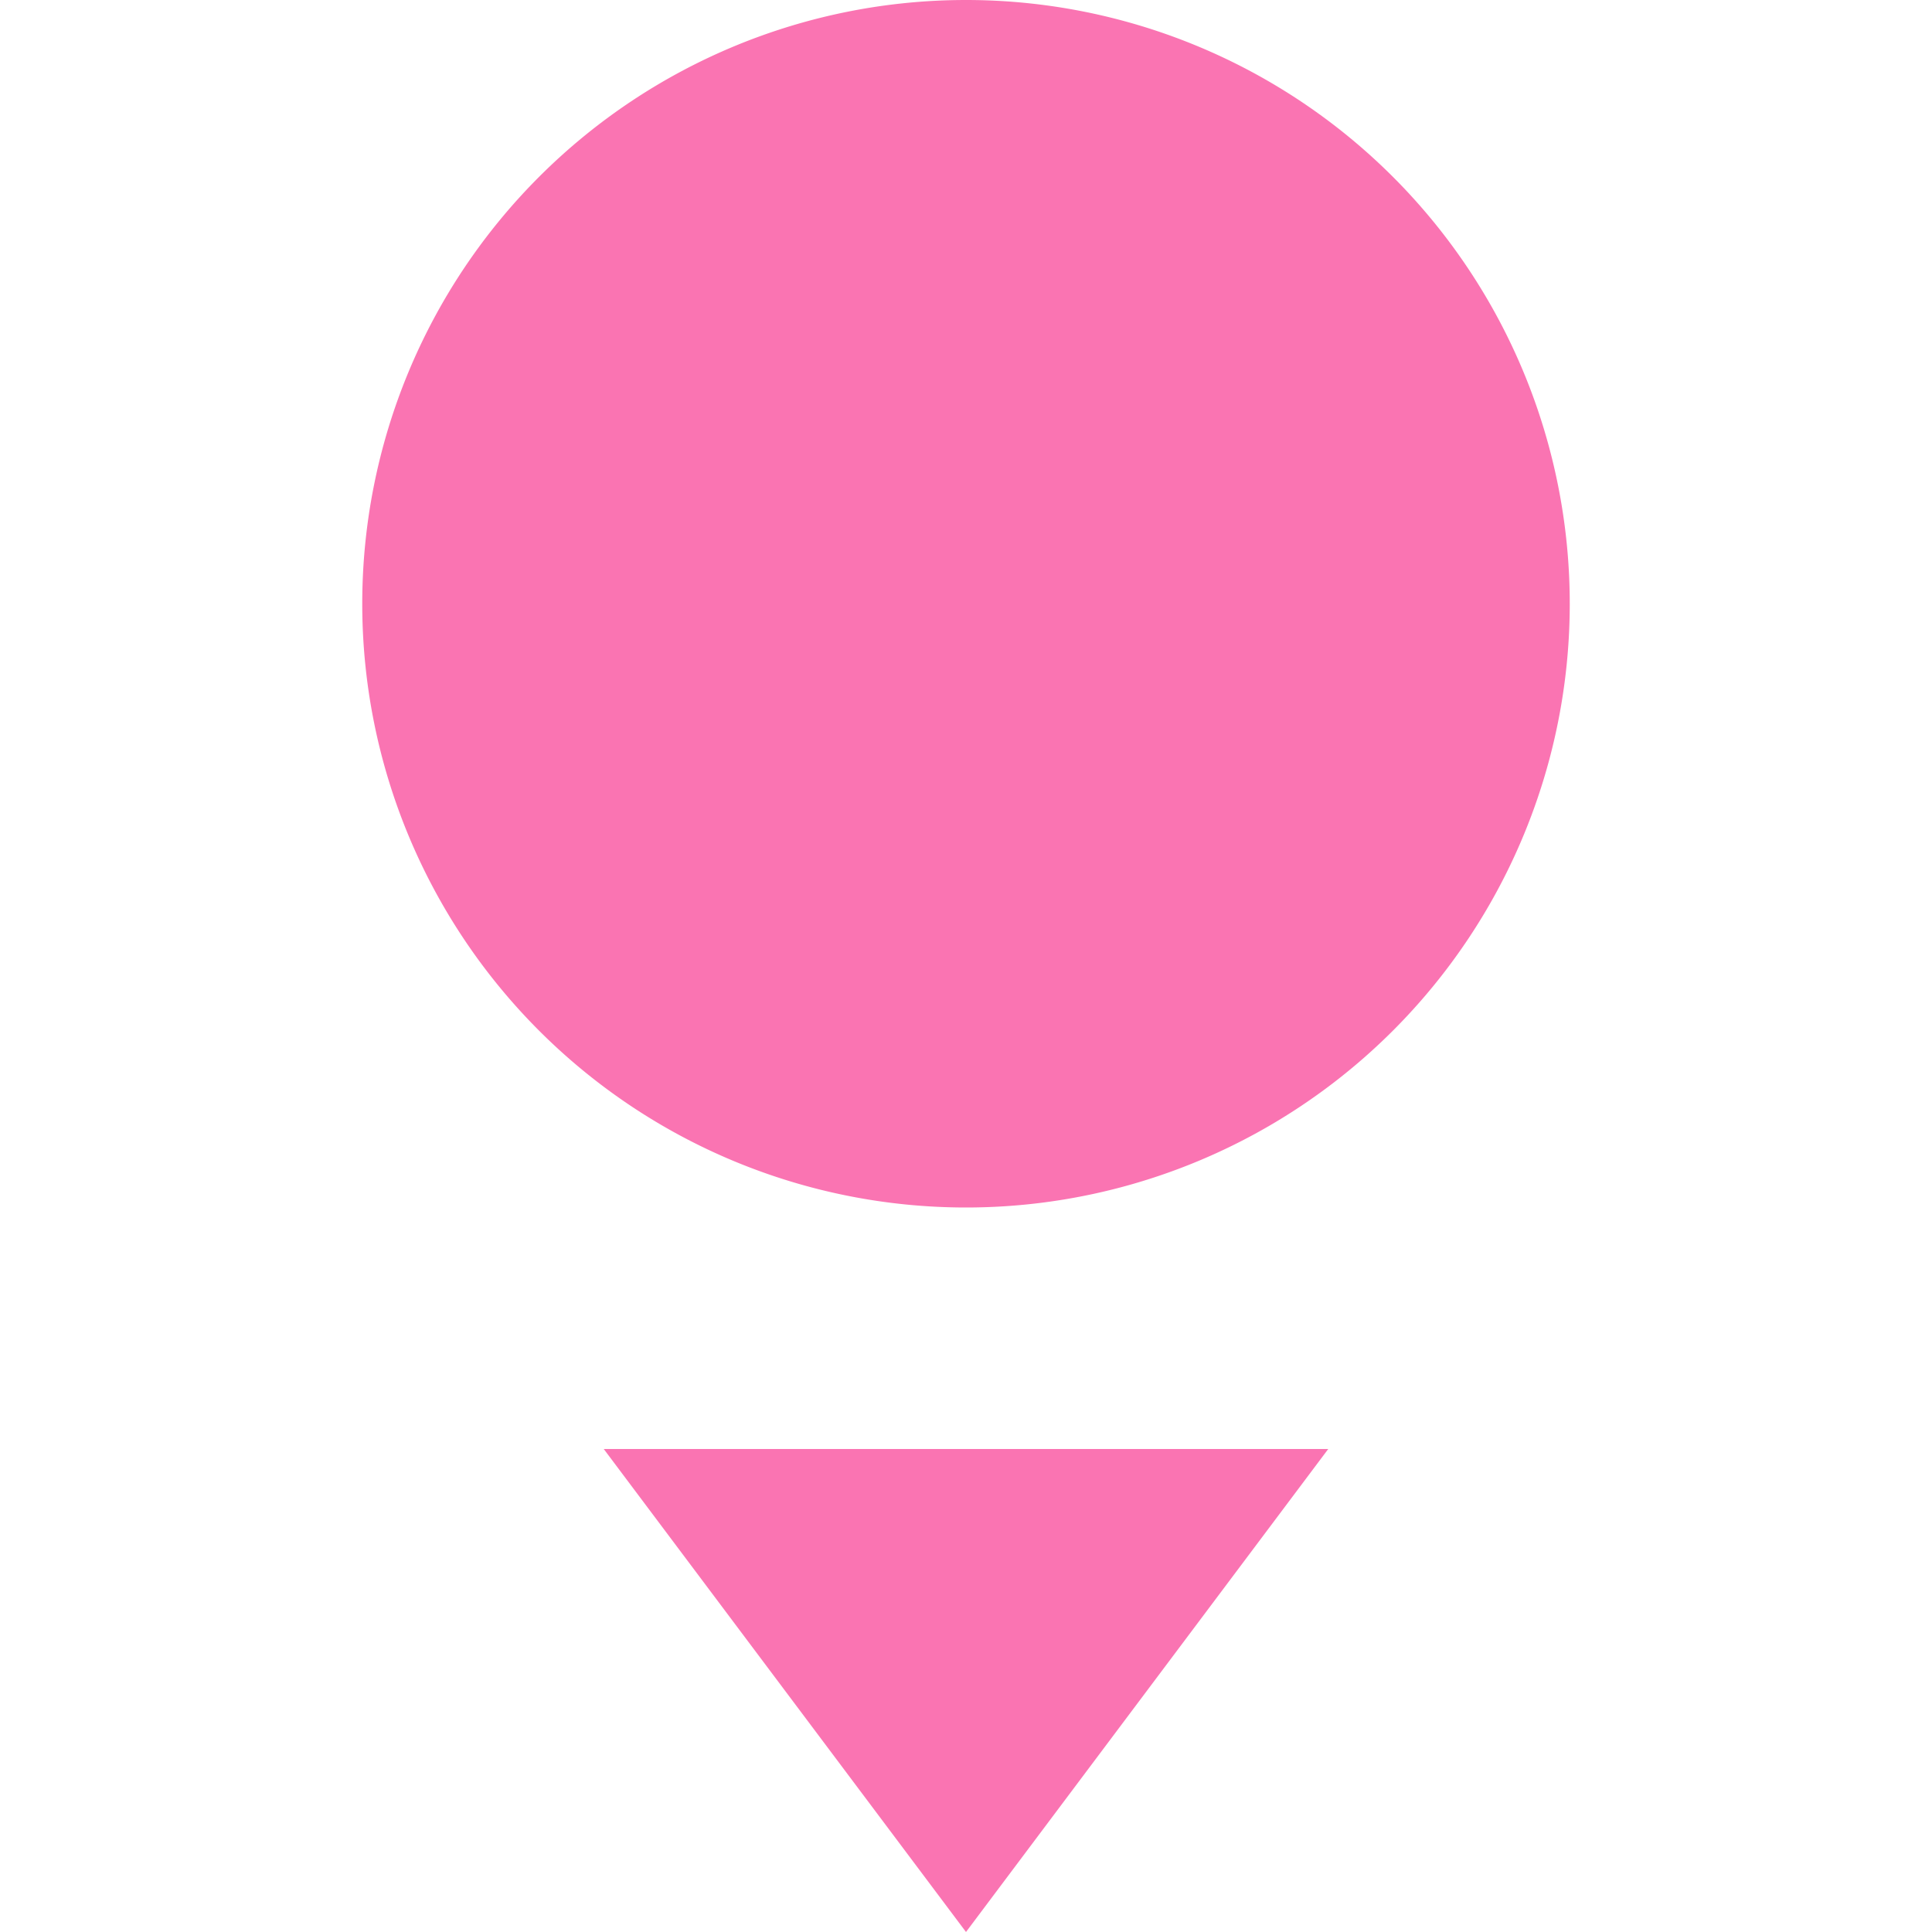 <svg xmlns="http://www.w3.org/2000/svg" width="16" height="16" version="1.1">
 <path style="fill:#fa74b2" d="M 13,5 A 5,5 0 0 1 8,10 5,5 0 0 1 3,5 5,5 0 0 1 8,0 5,5 0 0 1 13,5 Z"/>
 <path style="fill:#fa74b2" d="M 5,12 8,16 11,12 Z"/>
</svg>
